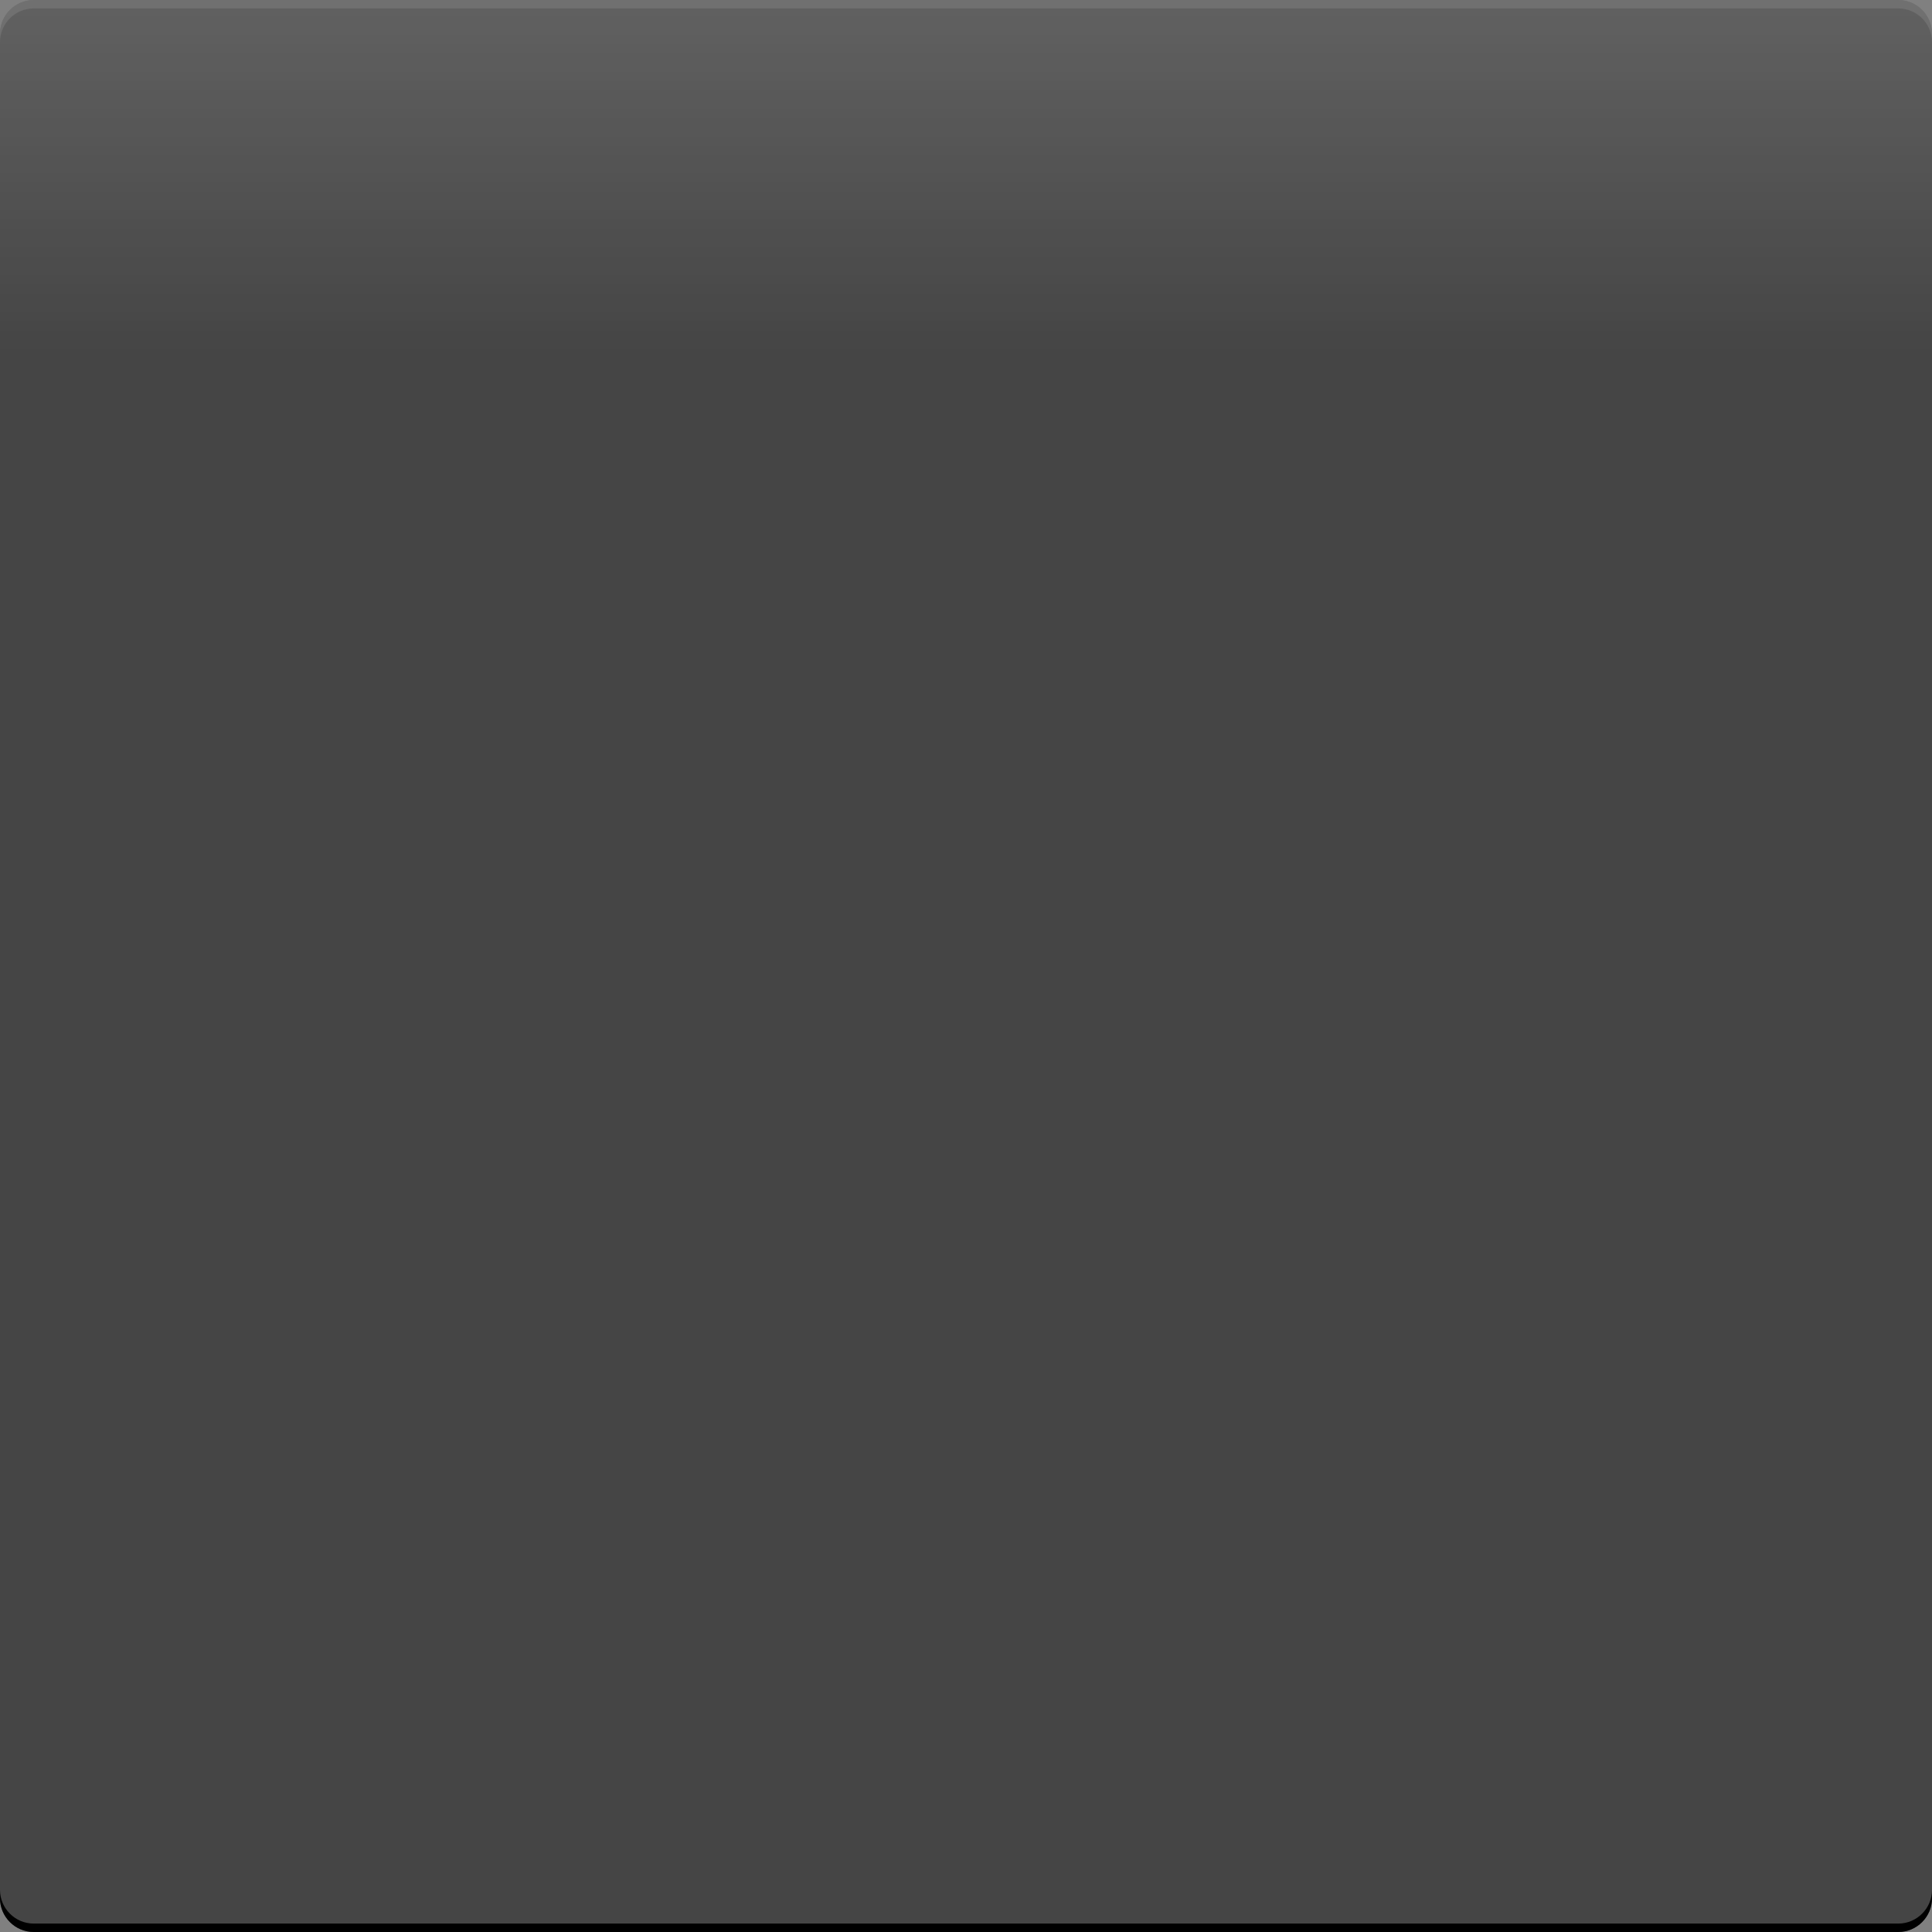 <?xml version="1.0" encoding="UTF-8"?>
<!DOCTYPE svg PUBLIC "-//W3C//DTD SVG 1.1 Tiny//EN" "http://www.w3.org/Graphics/SVG/1.1/DTD/svg11-tiny.dtd">
<svg baseProfile="tiny" height="344px" version="1.1" viewBox="0 0 344 344" width="344px" x="0px" xmlns="http://www.w3.org/2000/svg" xmlns:xlink="http://www.w3.org/1999/xlink" y="0px">
<rect x="0" y="0" width="344" height="344" fill="#808080" stroke="none"/>
<path d="M344,338c0,3.3-2.699,6-6,6H6c-3.299,0-6-2.7-6-6V6c0-3.3,2.701-6,6-6h332c3.301,0,6,2.7,6,6  V338z" fill="#1E1E1E" fill-opacity="0.6" stroke-opacity="0.6"/>
<path d="M344,338c0,3.3-2.699,6-6,6H6c-3.299,0-6-2.7-6-6V6c0-3.3,2.701-6,6-6h332  c3.301,0,6,2.7,6,6V338z" fill="url(#SVGID_1_)" fill-opacity="0.15" stroke-opacity="0.15"/>
<path d="M338,0H6C2.701,0,0,2.7,0,6v1.5c0-3.3,2.701-6,6-6h332c3.301,0,6,2.7,6,6V6  C344,2.7,341.301,0,338,0z" fill="#FFFFFF" fill-opacity="0.1" stroke-opacity="0.1"/>
<path d="M338,344H6c-3.299,0-6-2.7-6-6v-1.5c0,3.3,2.701,6,6,6h332c3.301,0,6-2.7,6-6v1.5C344,341.3,341.301,344,338,344z"/>
<defs>
<linearGradient gradientUnits="userSpaceOnUse" id="SVGID_1_" x1="172" x2="172" y1="0" y2="62.997">
<stop offset="0" style="stop-color:#FFFFFF"/>
<stop offset="1" style="stop-color:#FFFFFF;stop-opacity:0"/>
</linearGradient>
</defs>
</svg>
